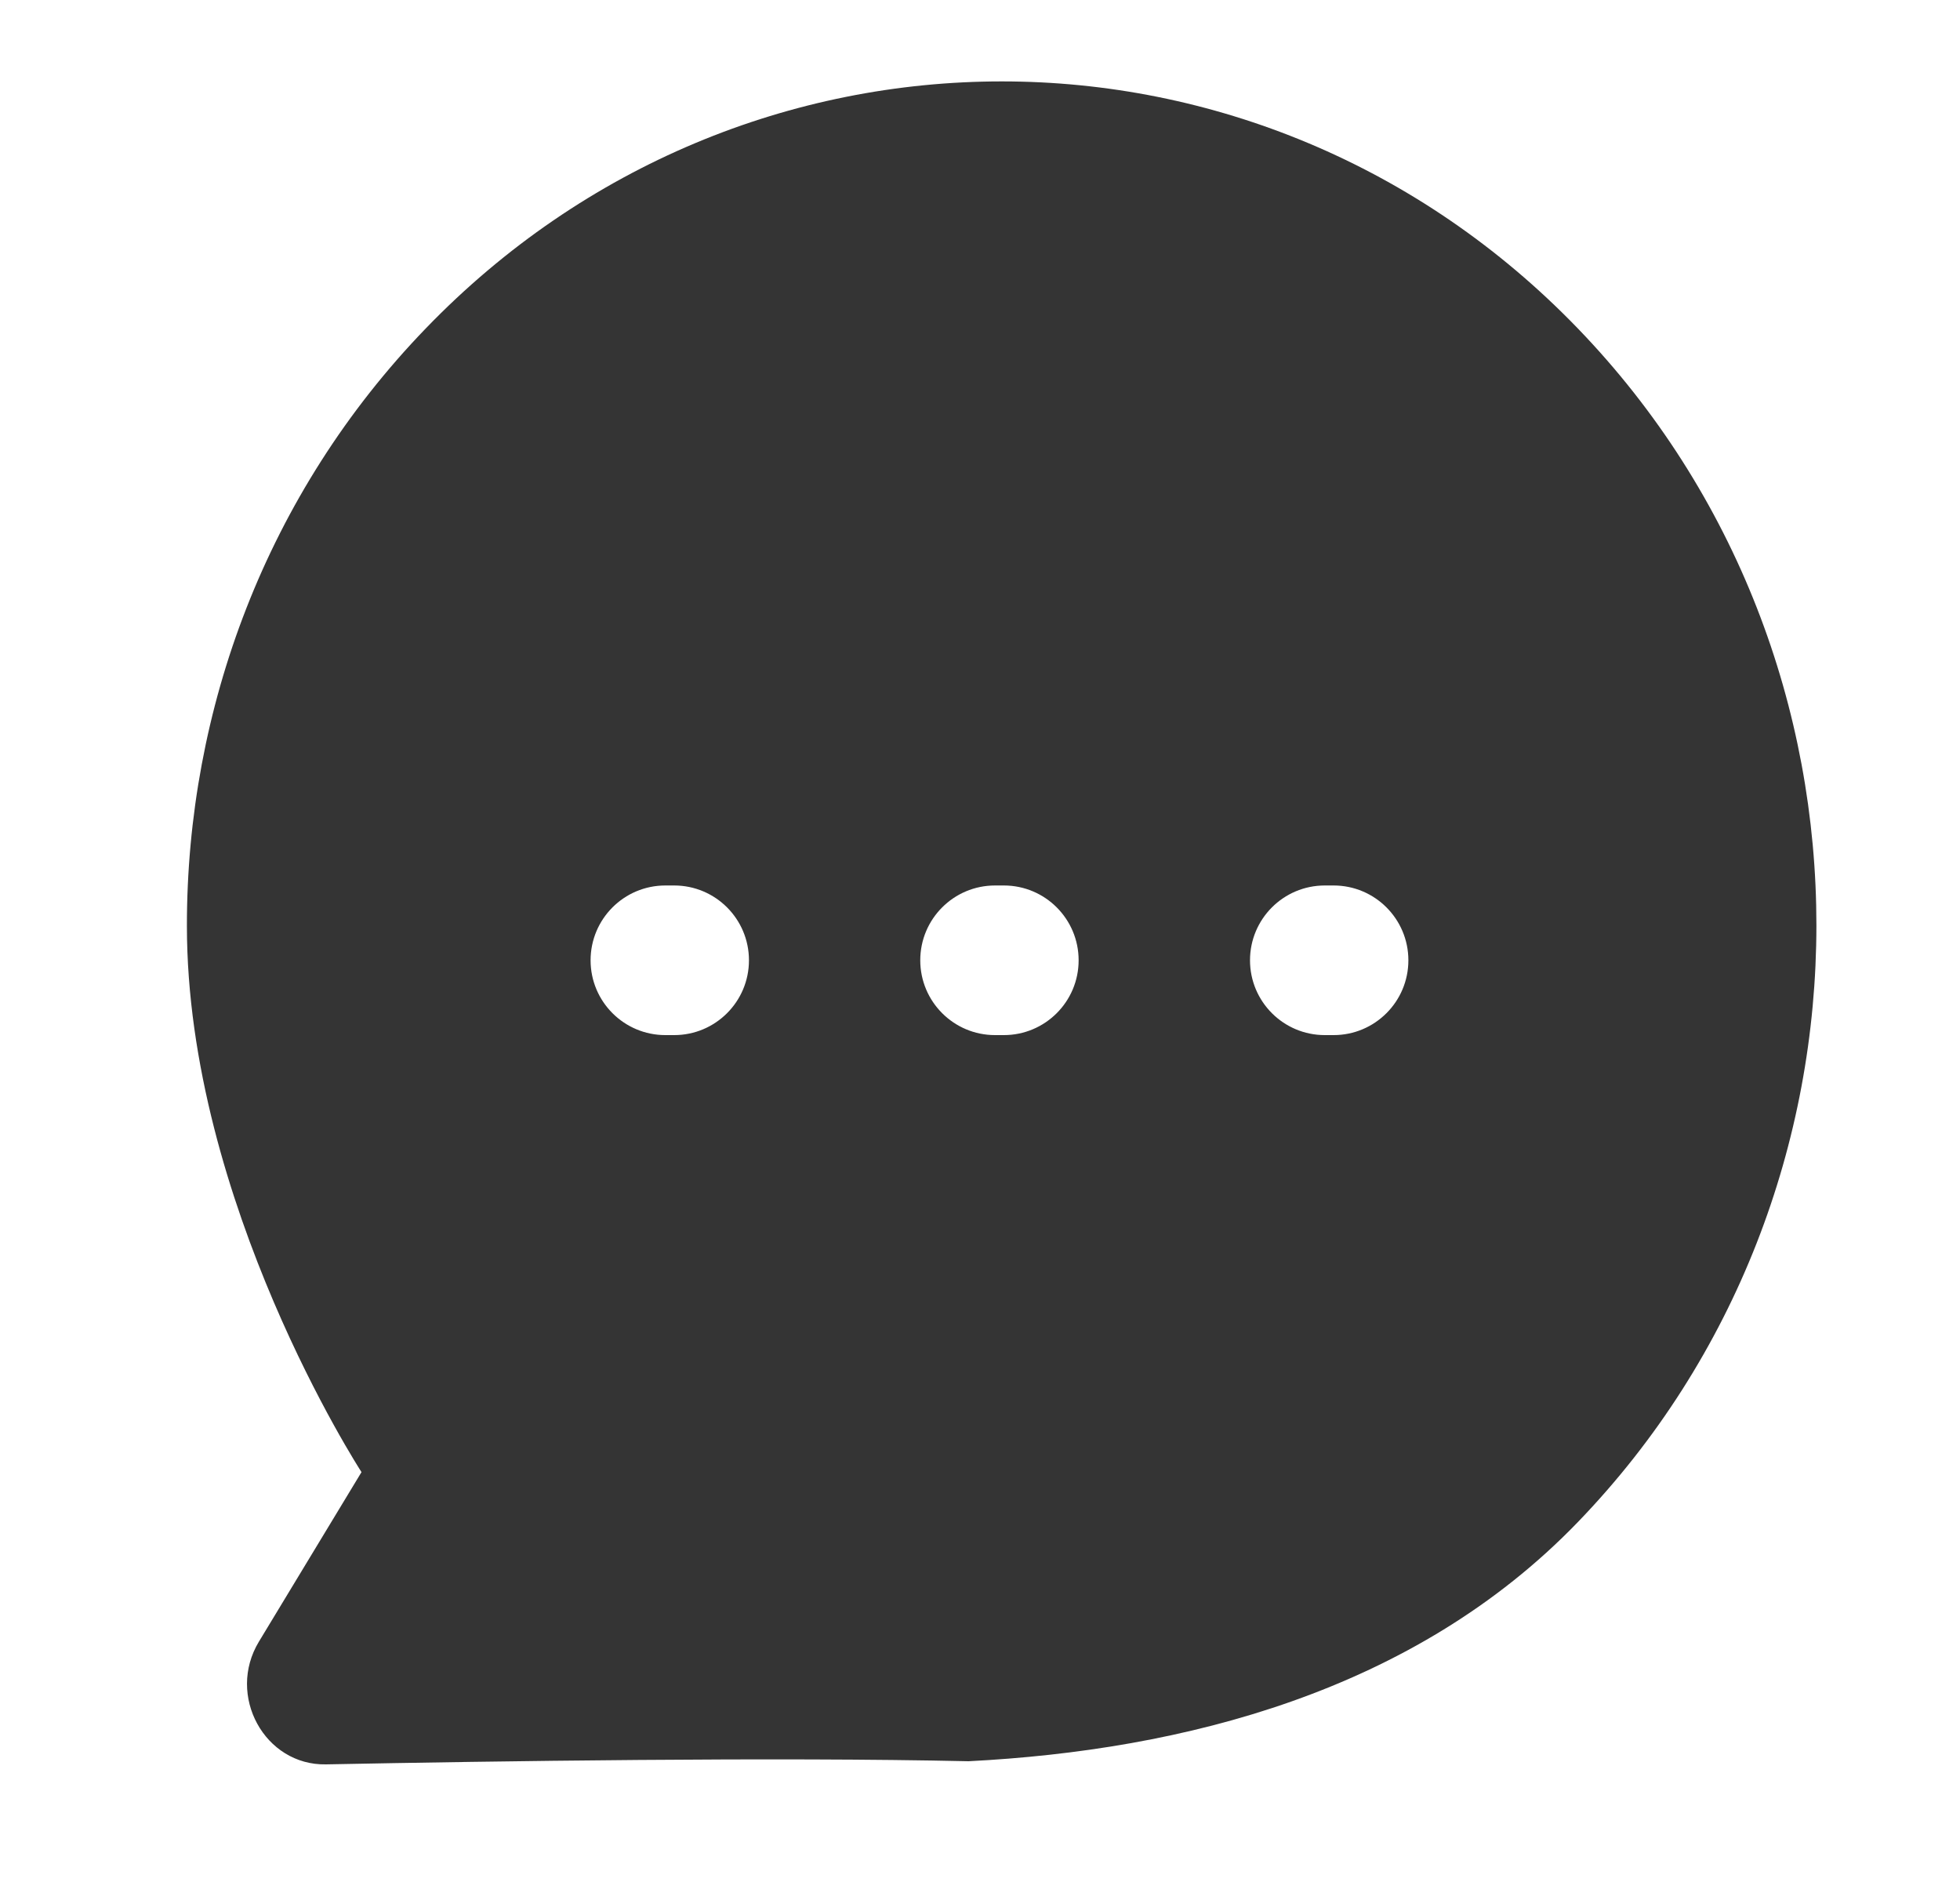 <svg width="25" height="24" viewBox="0 0 25 24" fill="none" xmlns="http://www.w3.org/2000/svg">
<path d="M5.43 4.189C9.484 -0.012 16.071 -0.012 20.125 4.188C24.187 8.395 24.179 15.212 20.125 19.411C18.035 21.576 15.088 22.32 12.354 22.46C9.901 22.405 6.31 22.458 4.158 22.5C3.375 22.515 2.886 21.621 3.303 20.934L4.611 18.773C4.594 18.746 2.384 15.333 2.384 11.807C2.382 9.05 3.396 6.295 5.43 4.189ZM8.487 11.292C7.96 11.292 7.533 11.719 7.533 12.246C7.533 12.773 7.96 13.2 8.487 13.2H8.599C9.126 13.2 9.553 12.773 9.553 12.246C9.553 11.719 9.126 11.292 8.599 11.292H8.487ZM12.692 11.292C12.165 11.292 11.738 11.719 11.738 12.246C11.738 12.773 12.165 13.2 12.692 13.2H12.804C13.331 13.2 13.758 12.773 13.758 12.246C13.758 11.719 13.331 11.292 12.804 11.292H12.692ZM16.898 11.292C16.371 11.292 15.944 11.719 15.944 12.246C15.944 12.773 16.371 13.2 16.898 13.2H17.01C17.537 13.2 17.964 12.773 17.964 12.246C17.964 11.719 17.537 11.292 17.01 11.292H16.898Z" fill="#343434"/>
</svg>
